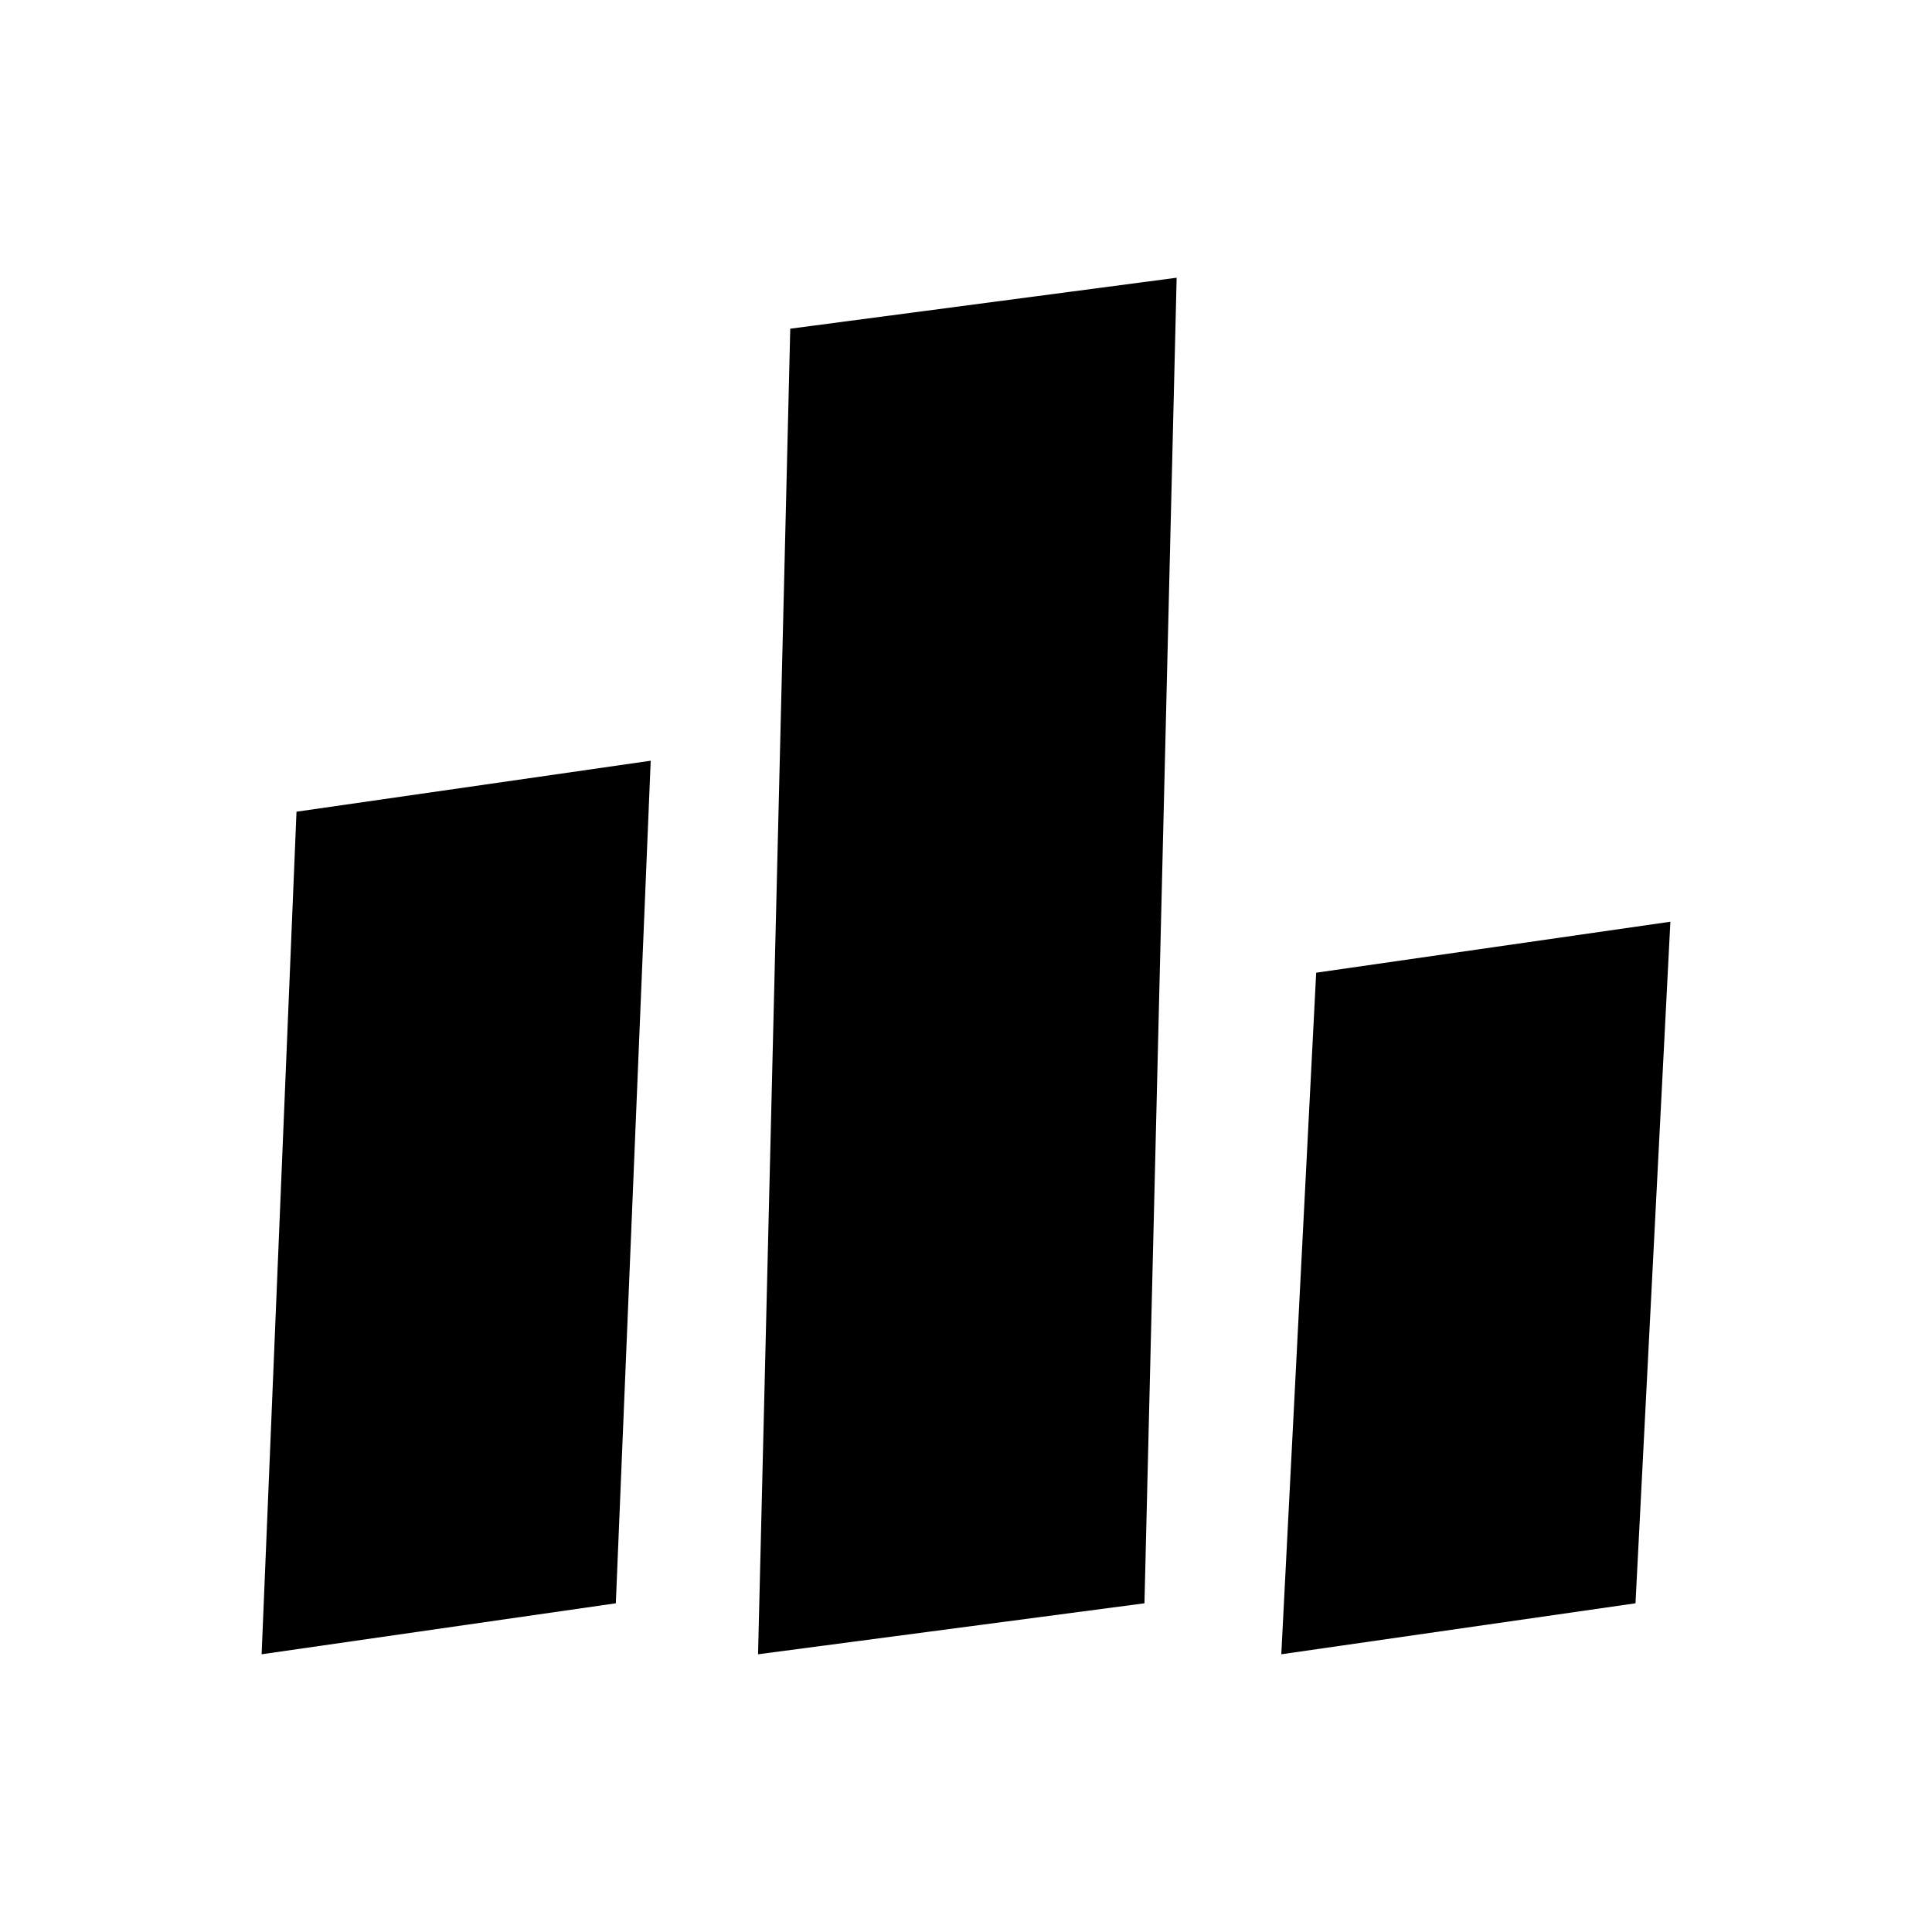 <svg xmlns="http://www.w3.org/2000/svg" height="40" viewBox="0 -960 960 960" width="40"><path d="m130-138 17.33-418.67 176-25.33L306-163.33 130-138Zm246.67 0 16-658.67 192-25.33-16 658.67-192 25.33Zm260 0L654-476.67 830-502l-17.33 338.67-176 25.33Z"/></svg>